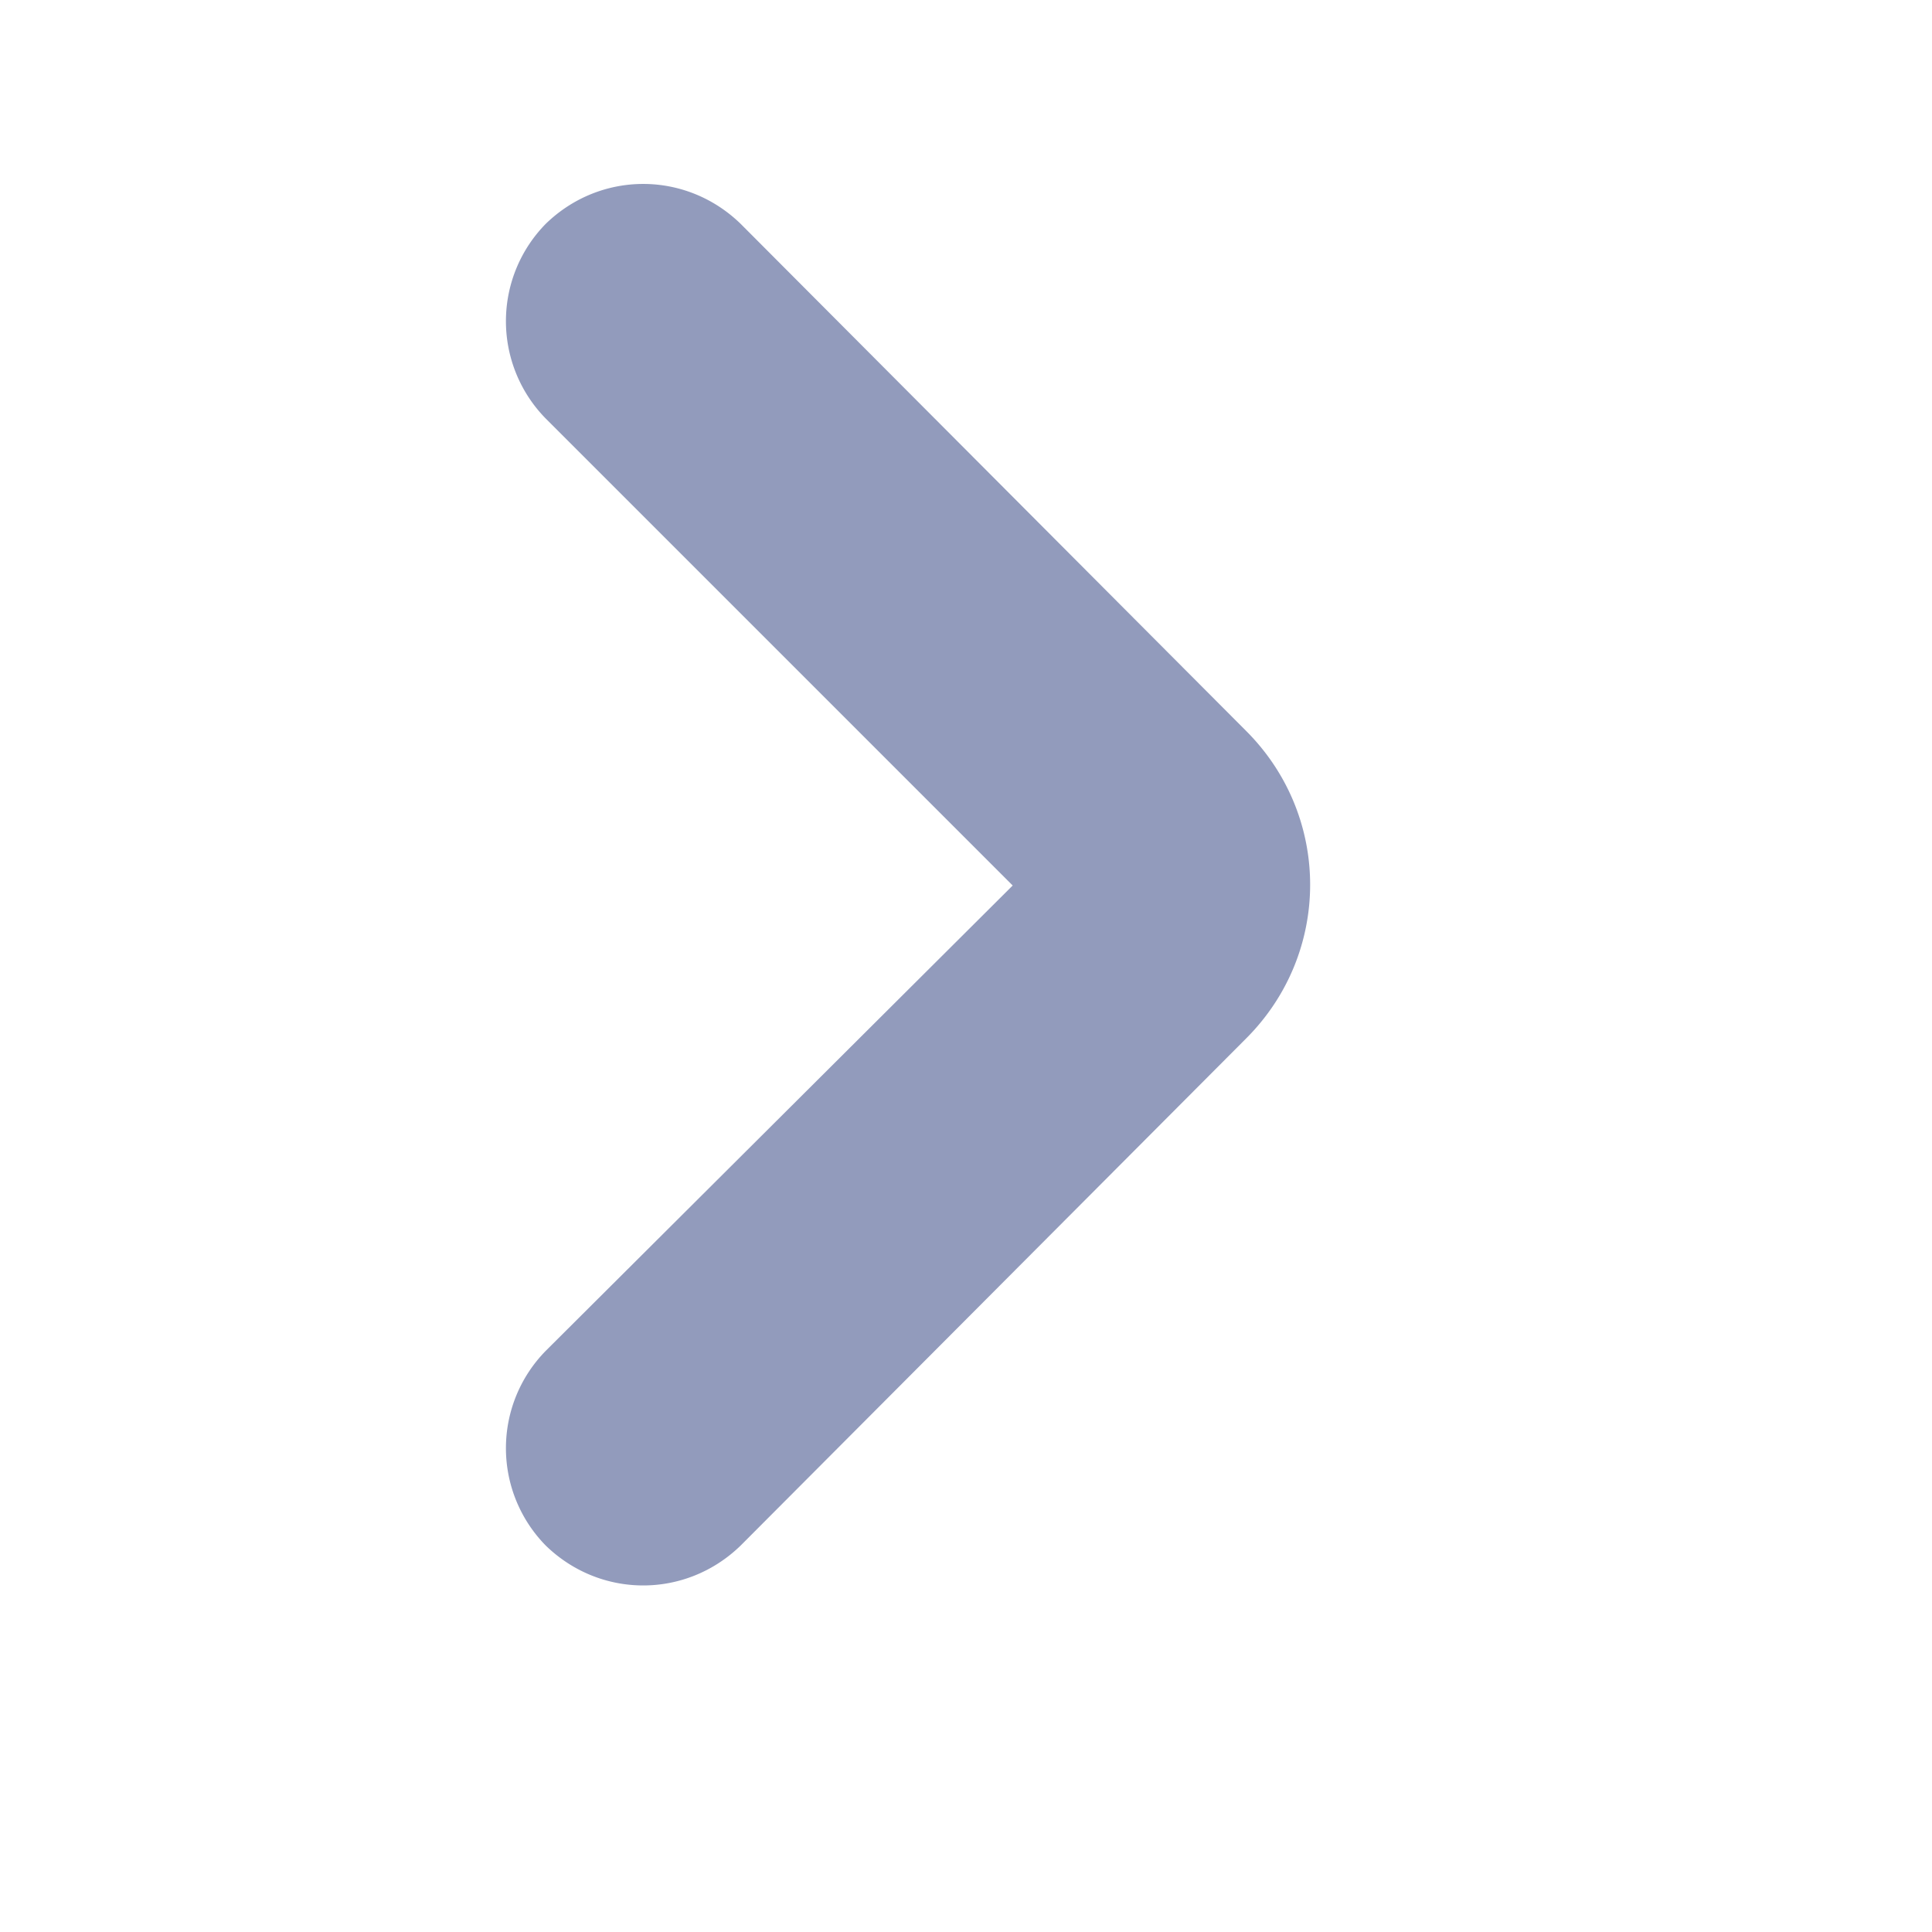 <svg xmlns="http://www.w3.org/2000/svg" width="12" height="12" fill="none"><defs><clipPath id="a"><path fill="#fff" fill-opacity="0" d="M-.5 11.5h12v-12h-12z"/></clipPath></defs><g clip-path="url(#a)"><path fill="#929BBC" fill-rule="evenodd" d="M4.6 9.6c-.34.33-.87.33-1.21 0a.863.863 0 0 1 0-1.21l2.9-2.89-2.9-2.9a.863.863 0 0 1 0-1.21c.34-.33.87-.33 1.21 0l3.14 3.15c.53.53.53 1.38 0 1.91L4.6 9.6Z"/></g></svg>